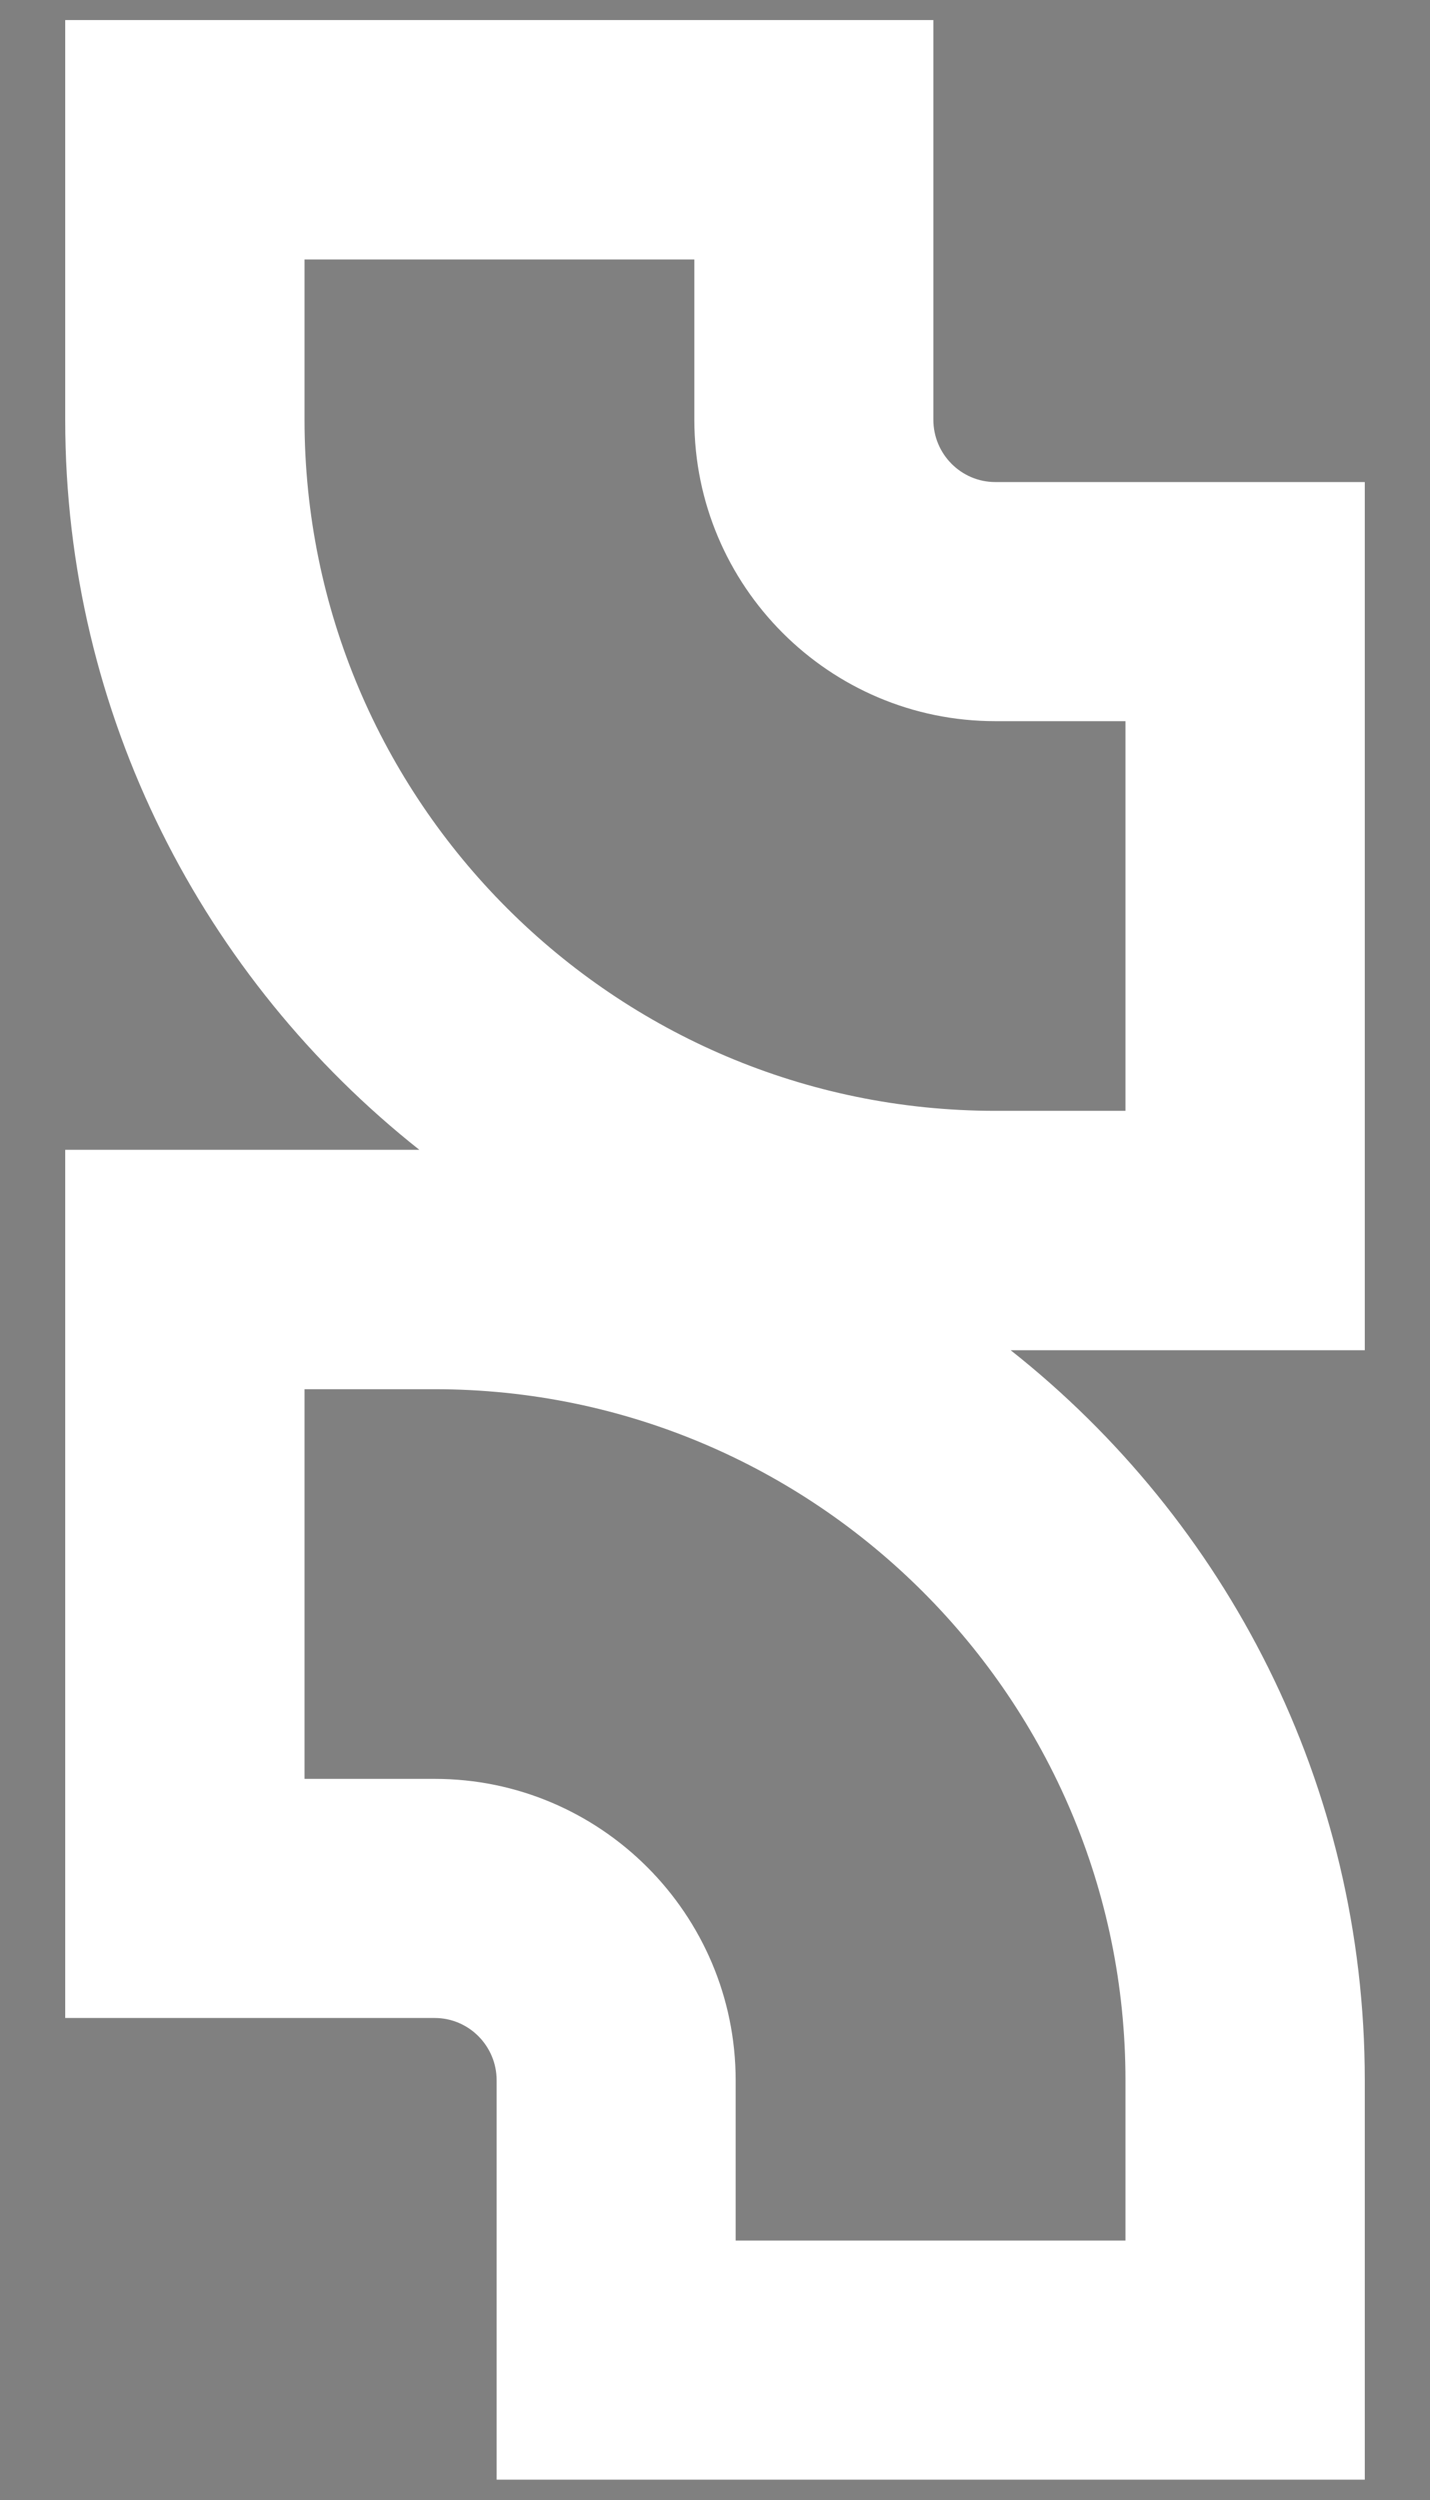 <?xml version="1.0" encoding="utf-8"?>
<!-- Generator: Adobe Illustrator 27.9.4, SVG Export Plug-In . SVG Version: 9.03 Build 54784)  -->
<svg version="1.1" id="Camada_1" xmlns="http://www.w3.org/2000/svg" xmlns:xlink="http://www.w3.org/1999/xlink" x="0px" y="0px"
	 viewBox="0 0 484.6 846.9" style="enable-background:new 0 0 484.6 846.9;" xml:space="preserve">
<rect x="0" y="0" width="484.6" height="846.9" fill="#808080" stroke="none"/>
<style type="text/css">
	.st0{fill:#0E60F1;}
	.st1{fill:#F0F0F0;}
	.st2{fill:#212121;}
	.st3{fill:#FFFFFF;}
</style>
<g>
	<g>
		<g>
			<g>
				<g>
					<path class="st0" d="M-1953.8-1926.8h-53c-4.9,0-8.9-4-8.9-8.9v-57.3h-124.5v57.3c0,42.4,19.9,80.2,50.8,104.7h-50.8v124.5h53
						c4.9,0,8.9,4,8.9,8.9v57.3h124.5v-57.3c0-42.4-19.9-80.2-50.8-104.7h50.8V-1926.8z M-1988.1-1674.6h-55.9v-23
						c0-23.8-19.4-43.2-43.2-43.2h-18.7v-55.9h18.7c54.6,0,99.1,44.5,99.1,99.1V-1674.6z M-1988.1-1836.6h-18.7
						c-54.6,0-99.1-44.5-99.1-99.1v-23h55.9v23c0,23.8,19.4,43.2,43.2,43.2h18.7V-1836.6z"/>
				</g>
			</g>
		</g>
		<g>
			<g>
				<path class="st1" d="M-1837.5-1847.9v31.8h-12.7c-22.6,0-41-18.4-41-41V-1993h31.8v38.6h20.9v31.8h-20.9v65.5
					c0,5.1,4.1,9.2,9.2,9.2H-1837.5z"/>
				<path class="st1" d="M-1797-1878.5c3.8,18.6,18.8,32.4,36.7,32.4c13.4,0,25.2-7.8,31.8-19.5h33.1c-8.9,29-34.6,50-64.9,50
					c-37.6,0-68.2-32.4-68.2-72.4c0-39.9,30.6-72.4,68.2-72.4c30.3,0,56,21,64.9,50.1c2.2,7,3.3,14.5,3.3,22.3
					c0,3.2-0.2,6.4-0.6,9.5H-1797z M-1728.6-1910.3c-6.6-11.7-18.4-19.5-31.8-19.5c-13.4,0-25.2,7.8-31.8,19.5H-1728.6z"/>
				<path class="st1" d="M-1541.3-1962.4v73.3c0,40.3-30.9,73.1-68.9,73.1c-38,0-68.9-32.8-68.9-73.1v-73h31.8v73
					c0,22.7,16.6,41.2,37,41.2c20.4,0,37-18.5,37-41.2v-73.3H-1541.3z"/>
				<path class="st1" d="M-1788.1-1697.4h33.1c-6.8,32.6-34.4,57.1-67.2,57.1c-38,0-68.9-32.7-68.9-73c0-40.3,30.9-73.1,68.9-73.1
					c32.9,0,60.4,24.5,67.2,57.2h-33.1c-5.6-14.9-18.8-25.3-34.2-25.3c-20.4,0-37,18.5-37,41.2c0,22.7,16.6,41.2,37,41.2
					C-1806.9-1672.1-1793.7-1682.6-1788.1-1697.4z"/>
				<path class="st1" d="M-1634.4-1747.7v102.8h-31.8v-6.1c-11.7,7.6-23.4,8.7-29.1,8.7c-28.2,0-51.2-22.9-51.2-51.2
					c0-28.2,22.9-51.2,51.2-51.1h29.1v-3.2c0-4.9-4-8.8-8.8-8.8h-20.3v-31.8h20.3C-1652.7-1788.4-1634.4-1770.1-1634.4-1747.7z
					 M-1666.9-1712.6h-28.5c-10.6,0-19.3,8.7-19.3,19.3c0,10.6,8.7,19.3,19.3,19.3C-1676.3-1674-1669.4-1696.2-1666.9-1712.6z"/>
				<path class="st1" d="M-1539.1-1788.4v32h-41.9v114.4h-31.6v-146.4H-1539.1z"/>
				<path class="st1" d="M-1401.2-1833.3v188.8h-31.5v-5.2c-10,6-21.6,9.4-33.9,9.4c-38,0-68.9-32.8-68.9-73.1
					c0-40.3,30.9-73,68.9-73c12.3,0,23.8,3.4,33.9,9.4v-56.3H-1401.2z M-1432.8-1713.6c0,0,0-0.1,0-0.2c0-1-0.1-2.1-0.2-3.3
					c0-0.6-0.1-1.1-0.2-1.7c0-0.4-0.1-0.7-0.1-1.1c-0.5-3.8-1.4-7.4-2.8-10.8c-3.6-9.5-10.5-18.9-22.5-22.6
					c-2.5-0.8-5.2-1.3-7.9-1.5c-0.1,0-0.1,0-0.2,0c-0.1,0-0.2,0-0.3,0c-0.4,0-0.9-0.1-1.3-0.1c-0.3,0-0.6,0-1,0.1
					c-0.9,0-1.7,0.1-2.6,0.1c-0.1,0-0.2,0-0.2,0c-4.7,0.5-9.1,2.2-13.1,4.7c-0.1,0-0.1,0.1-0.2,0.1c-0.9,0.6-1.7,1.1-2.5,1.8
					c-0.6,0.5-1.3,1-1.9,1.6c-0.2,0.2-0.4,0.4-0.6,0.6c-8.2,7.6-13.4,19.2-13.4,32.3c0,0,0,0,0,0c0,0,0,0,0,0c0,0,0,0.1,0,0.1
					c0.1,21.9,14.7,39.7,33.3,41c0,0,0,0,0,0c0.7,0.1,1.4,0.1,2.2,0.1c0.2,0,0.5,0,0.7,0c0.3,0,0.6,0,0.9,0c0.7,0,1.3-0.1,1.9-0.2
					c0.1,0,0.1,0,0.2,0c6.8-0.7,12.4-3.5,16.9-7.5c9-7.5,14.9-19.7,14.9-33.5C-1432.8-1713.4-1432.8-1713.5-1432.8-1713.6z"/>
			</g>
		</g>
	</g>
</g>
<g>
	<g>
		<g>
			<g>
				<g>
					<path class="st0" d="M1082-1924.3h-53c-4.9,0-8.9-4-8.9-8.9v-57.3H895.5v57.3c0,42.4,19.9,80.2,50.8,104.7h-50.8v124.5h53
						c4.9,0,8.9,4,8.9,8.9v57.3H1082v-57.3c0-42.4-19.9-80.2-50.8-104.7h50.8V-1924.3z M1047.6-1672.1h-55.9v-23
						c0-23.8-19.4-43.2-43.2-43.2h-18.7v-55.9h18.7c54.6,0,99.1,44.5,99.1,99.1V-1672.1z M1047.6-1834.1H1029
						c-54.6,0-99.1-44.5-99.1-99.1v-23h55.9v23c0,23.8,19.4,43.2,43.2,43.2h18.7V-1834.1z"/>
				</g>
			</g>
		</g>
		<g>
			<g>
				<path class="st0" d="M1198.3-1845.4v31.8h-12.7c-22.6,0-41-18.4-41-41v-135.9h31.8v38.6h20.9v31.8h-20.9v65.5
					c0,5.1,4.1,9.2,9.2,9.2H1198.3z"/>
				<path class="st0" d="M1238.7-1876c3.8,18.6,18.8,32.4,36.7,32.4c13.4,0,25.2-7.8,31.8-19.5h33.1c-8.9,29-34.6,50-64.9,50
					c-37.6,0-68.2-32.4-68.2-72.4c0-39.9,30.6-72.4,68.2-72.4c30.3,0,56,21,64.9,50.1c2.2,7,3.3,14.5,3.3,22.3
					c0,3.2-0.2,6.4-0.6,9.5H1238.7z M1307.1-1907.8c-6.6-11.7-18.4-19.5-31.8-19.5c-13.4,0-25.2,7.8-31.8,19.5H1307.1z"/>
				<path class="st0" d="M1494.5-1959.9v73.3c0,40.3-30.9,73.1-68.9,73.1c-38,0-68.9-32.8-68.9-73.1v-73h31.8v73
					c0,22.7,16.6,41.2,37,41.2c20.4,0,37-18.5,37-41.2v-73.3H1494.5z"/>
				<path class="st0" d="M1247.6-1694.9h33.1c-6.8,32.6-34.4,57.1-67.2,57.1c-38,0-68.9-32.7-68.9-73c0-40.3,30.9-73.1,68.9-73.1
					c32.9,0,60.4,24.5,67.2,57.2h-33.1c-5.6-14.9-18.8-25.3-34.2-25.3c-20.4,0-37,18.5-37,41.2s16.6,41.2,37,41.2
					C1228.8-1669.6,1242-1680.1,1247.6-1694.9z"/>
				<path class="st0" d="M1401.3-1745.2v102.8h-31.8v-6.1c-11.7,7.6-23.4,8.7-29.1,8.7c-28.2,0-51.2-22.9-51.2-51.2
					c0-28.2,22.9-51.2,51.2-51.1h29.1v-3.2c0-4.9-4-8.8-8.8-8.8h-20.3v-31.8h20.3C1383-1785.9,1401.3-1767.6,1401.3-1745.2z
					 M1368.8-1710.1h-28.5c-10.6,0-19.3,8.7-19.3,19.3c0,10.6,8.7,19.3,19.3,19.3C1359.4-1671.5,1366.4-1693.7,1368.8-1710.1z"/>
				<path class="st0" d="M1496.6-1785.9v32h-41.9v114.4h-31.6v-146.4H1496.6z"/>
				<path class="st0" d="M1634.5-1830.8v188.8H1603v-5.2c-10,6-21.6,9.4-33.9,9.4c-38,0-68.9-32.8-68.9-73.1c0-40.3,30.9-73,68.9-73
					c12.3,0,23.8,3.4,33.9,9.4v-56.3H1634.5z M1603-1711.1c0,0,0-0.1,0-0.2c0-1-0.1-2.1-0.2-3.3c0-0.6-0.1-1.1-0.2-1.7
					c0-0.4-0.1-0.7-0.1-1.1c-0.5-3.8-1.4-7.4-2.8-10.8c-3.6-9.5-10.5-18.9-22.5-22.6c-2.5-0.8-5.2-1.3-7.9-1.5c-0.1,0-0.1,0-0.2,0
					c-0.1,0-0.2,0-0.3,0c-0.4,0-0.9-0.1-1.3-0.1c-0.3,0-0.6,0-1,0.1c-0.9,0-1.7,0.1-2.6,0.1c-0.1,0-0.2,0-0.2,0
					c-4.7,0.5-9.2,2.2-13.1,4.7c-0.1,0-0.1,0.1-0.2,0.1c-0.9,0.6-1.7,1.1-2.5,1.8c-0.6,0.5-1.3,1-1.9,1.6c-0.2,0.2-0.4,0.4-0.6,0.6
					c-8.2,7.6-13.4,19.2-13.4,32.3c0,0,0,0,0,0c0,0,0,0,0,0c0,0,0,0.1,0,0.1c0.1,21.9,14.7,39.7,33.3,41c0,0,0,0,0,0
					c0.7,0.1,1.4,0.1,2.2,0.1c0.2,0,0.5,0,0.7,0c0.3,0,0.6,0,0.9,0c0.7,0,1.3-0.1,1.9-0.2c0.1,0,0.1,0,0.2,0
					c6.8-0.7,12.4-3.5,16.9-7.5c9-7.5,14.9-19.7,14.9-33.5C1603-1710.9,1602.9-1711,1603-1711.1z"/>
			</g>
		</g>
	</g>
</g>
<g>
	<g>
		<g>
			<g>
				<g>
					<path class="st0" d="M-1194.8-1926.8h-53c-4.9,0-8.9-4-8.9-8.9v-57.3h-124.5v57.3c0,42.4,19.9,80.2,50.8,104.7h-50.8v124.5h53
						c4.9,0,8.9,4,8.9,8.9v57.3h124.5v-57.3c0-42.4-19.9-80.2-50.8-104.7h50.8V-1926.8z M-1229.2-1674.6h-55.9v-23
						c0-23.8-19.4-43.2-43.2-43.2h-18.7v-55.9h18.7c54.6,0,99.1,44.5,99.1,99.1V-1674.6z M-1229.2-1836.6h-18.7
						c-54.6,0-99.1-44.5-99.1-99.1v-23h55.9v23c0,23.8,19.4,43.2,43.2,43.2h18.7V-1836.6z"/>
				</g>
			</g>
		</g>
		<g>
			<path class="st2" d="M-1078.5-1847.9v31.8h-12.7c-22.6,0-41-18.4-41-41V-1993h31.8v38.6h20.9v31.8h-20.9v65.5
				c0,5.1,4.1,9.2,9.2,9.2H-1078.5z"/>
			<path class="st2" d="M-1038.1-1878.5c3.8,18.6,18.8,32.4,36.7,32.4c13.4,0,25.2-7.8,31.8-19.5h33.1c-8.9,29-34.6,50-64.9,50
				c-37.6,0-68.2-32.4-68.2-72.4c0-39.9,30.6-72.4,68.2-72.4c30.3,0,56,21,64.9,50.1c2.2,7,3.3,14.5,3.3,22.3c0,3.2-0.2,6.4-0.6,9.5
				H-1038.1z M-969.6-1910.3c-6.6-11.7-18.4-19.5-31.8-19.5c-13.4,0-25.2,7.8-31.8,19.5H-969.6z"/>
			<path class="st2" d="M-782.3-1962.4v73.3c0,40.3-30.9,73.1-68.9,73.1c-38,0-68.9-32.8-68.9-73.1v-73h31.8v73
				c0,22.7,16.6,41.2,37,41.2c20.4,0,37-18.5,37-41.2v-73.3H-782.3z"/>
			<path class="st2" d="M-1029.2-1697.4h33.1c-6.8,32.6-34.4,57.1-67.2,57.1c-38,0-68.9-32.7-68.9-73c0-40.3,30.9-73.1,68.9-73.1
				c32.9,0,60.4,24.5,67.2,57.2h-33.1c-5.6-14.9-18.8-25.3-34.2-25.3c-20.4,0-37,18.5-37,41.2c0,22.7,16.6,41.2,37,41.2
				C-1048-1672.1-1034.8-1682.6-1029.2-1697.4z"/>
			<path class="st2" d="M-875.5-1747.7v102.8h-31.8v-6.1c-11.7,7.6-23.4,8.7-29.1,8.7c-28.2,0-51.2-22.9-51.2-51.2
				c0-28.2,22.9-51.2,51.2-51.1h29.1v-3.2c0-4.9-4-8.8-8.8-8.8h-20.3v-31.8h20.3C-893.7-1788.4-875.5-1770.1-875.5-1747.7z
				 M-907.9-1712.6h-28.5c-10.6,0-19.3,8.7-19.3,19.3c0,10.6,8.7,19.3,19.3,19.3C-917.3-1674-910.4-1696.2-907.9-1712.6z"/>
			<path class="st2" d="M-780.2-1788.4v32h-41.9v114.4h-31.6v-146.4H-780.2z"/>
			<path class="st2" d="M-642.3-1833.3v188.8h-31.5v-5.2c-10,6-21.6,9.4-33.9,9.4c-38,0-68.9-32.8-68.9-73.1c0-40.3,30.9-73,68.9-73
				c12.3,0,23.8,3.4,33.9,9.4v-56.3H-642.3z M-673.8-1713.6c0,0,0-0.1,0-0.2c0-1-0.1-2.1-0.2-3.3c0-0.6-0.1-1.1-0.2-1.7
				c0-0.4-0.1-0.7-0.1-1.1c-0.5-3.8-1.4-7.4-2.8-10.8c-3.6-9.5-10.5-18.9-22.5-22.6c-2.5-0.8-5.2-1.3-7.9-1.5c-0.1,0-0.1,0-0.2,0
				c-0.1,0-0.2,0-0.3,0c-0.4,0-0.9-0.1-1.3-0.1c-0.3,0-0.6,0-1,0.1c-0.9,0-1.7,0.1-2.6,0.1c-0.1,0-0.2,0-0.2,0
				c-4.7,0.5-9.1,2.2-13.1,4.7c-0.1,0-0.1,0.1-0.2,0.1c-0.9,0.6-1.7,1.1-2.5,1.8c-0.6,0.5-1.3,1-1.9,1.6c-0.2,0.2-0.4,0.4-0.6,0.6
				c-8.2,7.6-13.4,19.2-13.4,32.3c0,0,0,0,0,0c0,0,0,0,0,0c0,0,0,0.1,0,0.1c0.1,21.9,14.7,39.7,33.3,41c0,0,0,0,0,0
				c0.7,0.1,1.4,0.1,2.2,0.1c0.2,0,0.5,0,0.7,0c0.3,0,0.6,0,0.9,0c0.7,0,1.3-0.1,1.9-0.2c0.1,0,0.1,0,0.2,0
				c6.8-0.7,12.4-3.5,16.9-7.5c9-7.5,14.9-19.7,14.9-33.5C-673.8-1713.4-673.8-1713.5-673.8-1713.6z"/>
		</g>
	</g>
</g>
<g>
	<g>
		<g>
			<g>
				<g>
					<path class="st3" d="M323-1924.3h-53c-4.9,0-8.9-4-8.9-8.9v-57.3H136.6v57.3c0,42.4,19.9,80.2,50.8,104.7h-50.8v124.5h53
						c4.9,0,8.9,4,8.9,8.9v57.3H323v-57.3c0-42.4-19.9-80.2-50.8-104.7H323V-1924.3z M288.7-1672.1h-55.9v-23
						c0-23.8-19.4-43.2-43.2-43.2h-18.7v-55.9h18.7c54.6,0,99.1,44.5,99.1,99.1V-1672.1z M288.7-1834.1H270
						c-54.6,0-99.1-44.5-99.1-99.1v-23h55.9v23c0,23.8,19.4,43.2,43.2,43.2h18.7V-1834.1z"/>
				</g>
			</g>
		</g>
		<g>
			<path class="st3" d="M439.3-1845.4v31.8h-12.7c-22.6,0-41-18.4-41-41v-135.9h31.8v38.6h20.9v31.8h-20.9v65.5
				c0,5.1,4.1,9.2,9.2,9.2H439.3z"/>
			<path class="st3" d="M479.8-1876c3.8,18.6,18.8,32.4,36.7,32.4c13.4,0,25.2-7.8,31.8-19.5h33.1c-8.9,29-34.6,50-64.9,50
				c-37.6,0-68.2-32.4-68.2-72.4c0-39.9,30.6-72.4,68.2-72.4c30.3,0,56,21,64.9,50.1c2.2,7,3.3,14.5,3.3,22.3c0,3.2-0.2,6.4-0.6,9.5
				H479.8z M548.2-1907.8c-6.6-11.7-18.4-19.5-31.8-19.5c-13.4,0-25.2,7.8-31.8,19.5H548.2z"/>
			<path class="st3" d="M735.5-1959.9v73.3c0,40.3-30.9,73.1-68.9,73.1c-38,0-68.9-32.8-68.9-73.1v-73h31.8v73
				c0,22.7,16.6,41.2,37,41.2c20.4,0,37-18.5,37-41.2v-73.3H735.5z"/>
			<path class="st3" d="M488.7-1694.9h33.1c-6.8,32.6-34.4,57.1-67.2,57.1c-38,0-68.9-32.7-68.9-73c0-40.3,30.9-73.1,68.9-73.1
				c32.9,0,60.4,24.5,67.2,57.2h-33.1c-5.6-14.9-18.8-25.3-34.2-25.3c-20.4,0-37,18.5-37,41.2s16.6,41.2,37,41.2
				C469.9-1669.6,483.1-1680.1,488.7-1694.9z"/>
			<path class="st3" d="M642.4-1745.2v102.8h-31.8v-6.1c-11.7,7.6-23.4,8.7-29.1,8.7c-28.2,0-51.2-22.9-51.2-51.2
				c0-28.2,22.9-51.2,51.2-51.1h29.1v-3.2c0-4.9-4-8.8-8.8-8.8h-20.3v-31.8h20.3C624.1-1785.9,642.4-1767.6,642.4-1745.2z
				 M609.9-1710.1h-28.5c-10.6,0-19.3,8.7-19.3,19.3c0,10.6,8.7,19.3,19.3,19.3C600.5-1671.5,607.4-1693.7,609.9-1710.1z"/>
			<path class="st3" d="M737.7-1785.9v32h-41.9v114.4h-31.6v-146.4H737.7z"/>
			<path class="st3" d="M875.5-1830.8v188.8H844v-5.2c-10,6-21.6,9.4-33.9,9.4c-38,0-68.9-32.8-68.9-73.1c0-40.3,30.9-73,68.9-73
				c12.3,0,23.8,3.4,33.9,9.4v-56.3H875.5z M844-1711.1c0,0,0-0.1,0-0.2c0-1-0.1-2.1-0.2-3.3c0-0.6-0.1-1.1-0.2-1.7
				c0-0.4-0.1-0.7-0.1-1.1c-0.5-3.8-1.4-7.4-2.8-10.8c-3.6-9.5-10.5-18.9-22.5-22.6c-2.5-0.8-5.2-1.3-7.9-1.5c-0.1,0-0.1,0-0.2,0
				c-0.1,0-0.2,0-0.3,0c-0.4,0-0.9-0.1-1.3-0.1c-0.3,0-0.6,0-1,0.1c-0.9,0-1.7,0.1-2.6,0.1c-0.1,0-0.2,0-0.2,0
				c-4.7,0.5-9.1,2.2-13.1,4.7c-0.1,0-0.1,0.1-0.2,0.1c-0.9,0.6-1.7,1.1-2.5,1.8c-0.6,0.5-1.3,1-1.9,1.6c-0.2,0.2-0.4,0.4-0.6,0.6
				c-8.2,7.6-13.4,19.2-13.4,32.3c0,0,0,0,0,0c0,0,0,0,0,0c0,0,0,0.1,0,0.1c0.1,21.9,14.7,39.7,33.3,41c0,0,0,0,0,0
				c0.7,0.1,1.4,0.1,2.2,0.1c0.2,0,0.5,0,0.7,0c0.3,0,0.6,0,0.9,0c0.7,0,1.3-0.1,1.9-0.2c0.1,0,0.1,0,0.2,0
				c6.8-0.7,12.4-3.5,16.9-7.5c9-7.5,14.9-19.7,14.9-33.5C844-1710.9,844-1711,844-1711.1z"/>
		</g>
	</g>
</g>
<g>
	<g>
		<g>
			<g>
				<g>
					<path d="M-435.9-1924.3h-53c-4.9,0-8.9-4-8.9-8.9v-57.3h-124.5v57.3c0,42.4,19.9,80.2,50.8,104.7h-50.8v124.5h53
						c4.9,0,8.9,4,8.9,8.9v57.3h124.5v-57.3c0-42.4-19.9-80.2-50.8-104.7h50.8V-1924.3z M-470.2-1672.1h-55.9v-23
						c0-23.8-19.4-43.2-43.2-43.2H-588v-55.9h18.7c54.6,0,99.1,44.5,99.1,99.1V-1672.1z M-470.2-1834.1h-18.7
						c-54.6,0-99.1-44.5-99.1-99.1v-23h55.9v23c0,23.8,19.4,43.2,43.2,43.2h18.7V-1834.1z"/>
				</g>
			</g>
		</g>
		<g>
			<path d="M-319.6-1845.4v31.8h-12.7c-22.6,0-41-18.4-41-41v-135.9h31.8v38.6h20.9v31.8h-20.9v65.5c0,5.1,4.1,9.2,9.2,9.2H-319.6z"
				/>
			<path d="M-279.2-1876c3.8,18.6,18.8,32.4,36.7,32.4c13.4,0,25.2-7.8,31.8-19.5h33.1c-8.9,29-34.6,50-64.9,50
				c-37.6,0-68.2-32.4-68.2-72.4c0-39.9,30.6-72.4,68.2-72.4c30.3,0,56,21,64.9,50.1c2.2,7,3.3,14.5,3.3,22.3c0,3.2-0.2,6.4-0.6,9.5
				H-279.2z M-210.7-1907.8c-6.6-11.7-18.4-19.5-31.8-19.5c-13.4,0-25.2,7.8-31.8,19.5H-210.7z"/>
			<path d="M-23.4-1959.9v73.3c0,40.3-30.9,73.1-68.9,73.1c-38,0-68.9-32.8-68.9-73.1v-73h31.8v73c0,22.7,16.6,41.2,37,41.2
				c20.4,0,37-18.5,37-41.2v-73.3H-23.4z"/>
			<path d="M-270.2-1694.9h33.1c-6.8,32.6-34.4,57.1-67.2,57.1c-38,0-68.9-32.7-68.9-73c0-40.3,30.9-73.1,68.9-73.1
				c32.9,0,60.4,24.5,67.2,57.2h-33.1c-5.6-14.9-18.8-25.3-34.2-25.3c-20.4,0-37,18.5-37,41.2s16.6,41.2,37,41.2
				C-289.1-1669.6-275.9-1680.1-270.2-1694.9z"/>
			<path d="M-116.6-1745.2v102.8h-31.8v-6.1c-11.7,7.6-23.4,8.7-29.1,8.7c-28.2,0-51.2-22.9-51.2-51.2c0-28.2,22.9-51.2,51.2-51.1
				h29.1v-3.2c0-4.9-4-8.8-8.8-8.8h-20.3v-31.8h20.3C-134.8-1785.9-116.6-1767.6-116.6-1745.2z M-149-1710.1h-28.5
				c-10.6,0-19.3,8.7-19.3,19.3c0,10.6,8.7,19.3,19.3,19.3C-158.4-1671.5-151.5-1693.7-149-1710.1z"/>
			<path d="M-21.3-1785.9v32h-41.9v114.4h-31.6v-146.4H-21.3z"/>
			<path d="M116.6-1830.8v188.8H85.1v-5.2c-10,6-21.6,9.4-33.9,9.4c-38,0-68.9-32.8-68.9-73.1c0-40.3,30.9-73,68.9-73
				c12.3,0,23.8,3.4,33.9,9.4v-56.3H116.6z M85.1-1711.1c0,0,0-0.1,0-0.2c0-1-0.1-2.1-0.2-3.3c0-0.6-0.1-1.1-0.2-1.7
				c0-0.4-0.1-0.7-0.1-1.1c-0.5-3.8-1.4-7.4-2.8-10.8c-3.6-9.5-10.5-18.9-22.5-22.6c-2.5-0.8-5.2-1.3-7.9-1.5c-0.1,0-0.1,0-0.2,0
				c-0.1,0-0.2,0-0.3,0c-0.4,0-0.9-0.1-1.3-0.1c-0.3,0-0.6,0-1,0.1c-0.9,0-1.7,0.1-2.6,0.1c-0.1,0-0.2,0-0.2,0
				c-4.7,0.5-9.1,2.2-13.1,4.7c-0.1,0-0.1,0.1-0.2,0.1c-0.9,0.6-1.7,1.1-2.5,1.8c-0.6,0.5-1.3,1-1.9,1.6c-0.2,0.2-0.4,0.4-0.6,0.6
				c-8.2,7.6-13.4,19.2-13.4,32.3c0,0,0,0,0,0c0,0,0,0,0,0c0,0,0,0.1,0,0.1c0.1,21.9,14.7,39.7,33.3,41c0,0,0,0,0,0
				c0.7,0.1,1.4,0.1,2.2,0.1c0.2,0,0.5,0,0.7,0c0.3,0,0.6,0,0.9,0c0.7,0,1.3-0.1,1.9-0.2c0.1,0,0.1,0,0.2,0
				c6.8-0.7,12.4-3.5,16.9-7.5c9-7.5,14.9-19.7,14.9-33.5C85.1-1710.9,85.1-1711,85.1-1711.1z"/>
		</g>
	</g>
</g>
<g>
	<g>
		<g>
			<g>
				<path class="st0" d="M-1996.3-642.9v26.2h-10.4c-18.7,0-33.8-15.2-33.8-33.8v-112h26.2v31.8h17.2v26.2h-17.2v54
					c0,4.2,3.4,7.6,7.6,7.6H-1996.3z"/>
				<path class="st0" d="M-1962.9-668.1c3.1,15.3,15.5,26.7,30.2,26.7c11,0,20.7-6.4,26.2-16.1h27.3c-7.3,23.9-28.5,41.2-53.5,41.2
					c-31,0-56.2-26.7-56.2-59.7c0-32.9,25.2-59.7,56.2-59.7c24.9,0,46.1,17.3,53.5,41.2c1.8,5.8,2.8,12,2.8,18.4
					c0,2.7-0.2,5.2-0.5,7.8H-1962.9z M-1906.5-694.4c-5.4-9.7-15.1-16.1-26.2-16.1c-11.1,0-20.8,6.4-26.2,16.1H-1906.5z"/>
				<path class="st0" d="M-1752.1-737.3v60.4c0,33.2-25.5,60.2-56.8,60.2c-31.3,0-56.8-27-56.8-60.2v-60.2h26.2v60.2
					c0,18.7,13.7,34,30.5,34c16.8,0,30.5-15.2,30.5-34v-60.4H-1752.1z"/>
				<path class="st0" d="M-1656.2-662.5h27.3c-5.6,26.9-28.3,47.1-55.4,47.1c-31.3,0-56.8-27-56.8-60.2c0-33.2,25.5-60.2,56.8-60.2
					c27.1,0,49.8,20.2,55.4,47.1h-27.3c-4.6-12.2-15.5-20.9-28.2-20.9c-16.8,0-30.5,15.3-30.5,34s13.7,33.9,30.5,33.9
					C-1671.7-641.7-1660.8-650.3-1656.2-662.5z"/>
				<path class="st0" d="M-1529.5-703.9v84.8h-26.2v-5c-9.7,6.3-19.3,7.2-24,7.2c-23.2,0-42.2-18.9-42.2-42.2
					c0-23.2,18.9-42.2,42.2-42.2h24v-2.6c0-4-3.3-7.3-7.3-7.3h-16.7v-26.2h16.7C-1544.5-737.5-1529.5-722.4-1529.5-703.9z
					 M-1556.3-675.1h-23.5c-8.8,0-15.9,7.1-15.9,15.9c0,8.8,7.1,15.9,15.9,15.9C-1564-643.2-1558.3-661.5-1556.3-675.1z"/>
				<path class="st0" d="M-1451-737.5v26.4h-34.6v94.3h-26v-120.7H-1451z"/>
				<path class="st0" d="M-1337.3-774.5v155.6h-26v-4.3c-8.3,4.9-17.8,7.8-27.9,7.8c-31.3,0-56.8-27-56.8-60.2
					c0-33.2,25.5-60.2,56.8-60.2c10.1,0,19.6,2.8,27.9,7.7v-46.4H-1337.3z M-1363.3-675.8c0,0,0-0.1,0-0.1c0-0.8,0-1.8-0.1-2.7
					c0-0.5-0.1-0.9-0.1-1.4c0-0.3-0.1-0.6-0.1-0.9c-0.4-3.1-1.2-6.1-2.3-8.9c-2.9-7.8-8.6-15.6-18.6-18.6c-2.1-0.7-4.3-1.1-6.5-1.2
					c-0.1,0-0.1,0-0.2,0c-0.1,0-0.2,0-0.2,0c-0.4,0-0.7-0.1-1.1-0.1c-0.3,0-0.5,0-0.8,0c-0.7,0-1.4,0.1-2.1,0.1c-0.1,0-0.1,0-0.2,0
					c-3.9,0.4-7.5,1.8-10.8,3.9c0,0-0.1,0.1-0.1,0.1c-0.7,0.5-1.4,0.9-2.1,1.4c-0.5,0.4-1,0.9-1.5,1.3c-0.2,0.2-0.4,0.3-0.5,0.5
					c-6.7,6.2-11.1,15.8-11.1,26.6c0,0,0,0,0,0c0,0,0,0,0,0c0,0,0,0.1,0,0.1c0,18,12.1,32.7,27.4,33.8c0,0,0,0,0,0
					c0.6,0,1.2,0.1,1.8,0.1c0.2,0,0.4,0,0.6,0c0.2,0,0.5,0,0.7,0c0.5,0,1.1-0.1,1.6-0.2c0,0,0.1,0,0.1,0c5.6-0.5,10.2-2.9,13.9-6.2
					c7.4-6.2,12.2-16.2,12.2-27.6C-1363.3-675.7-1363.3-675.8-1363.3-675.8z"/>
			</g>
		</g>
		<g>
			<g>
				<g>
					<path class="st0" d="M-2089.4-770.4h-36.3c-3.4,0-6.1-2.7-6.1-6.1v-39.3h-85.3v39.3c0,29,13.6,55,34.8,71.7h-34.8v85.3h36.3
						c3.4,0,6.1,2.7,6.1,6.1v39.3h85.3v-39.3c0-29.1-13.6-55-34.8-71.7h34.8V-770.4z M-2112.9-597.6h-38.3v-15.8
						c0-16.3-13.3-29.6-29.6-29.6h-12.8v-38.3h12.8c37.4,0,67.9,30.5,67.9,67.9V-597.6z M-2112.9-708.6h-12.8
						c-37.4,0-67.9-30.5-67.9-67.9v-15.8h38.3v15.8c0,16.3,13.3,29.6,29.6,29.6h12.8V-708.6z"/>
				</g>
			</g>
		</g>
	</g>
</g>
<g>
	<g>
		<g>
			<g>
				<path class="st1" d="M-1083.5-642.6v26.2h-10.4c-18.7,0-33.8-15.2-33.8-33.8v-112h26.2v31.8h17.2v26.2h-17.2v54
					c0,4.2,3.4,7.6,7.6,7.6H-1083.5z"/>
				<path class="st1" d="M-1050.1-667.8c3.1,15.3,15.5,26.7,30.2,26.7c11,0,20.7-6.4,26.2-16.1h27.3c-7.3,23.9-28.5,41.2-53.5,41.2
					c-31,0-56.2-26.7-56.2-59.7c0-32.9,25.2-59.7,56.2-59.7c24.9,0,46.1,17.3,53.5,41.2c1.8,5.8,2.8,12,2.8,18.4
					c0,2.7-0.2,5.2-0.5,7.8H-1050.1z M-993.7-694c-5.4-9.7-15.1-16.1-26.2-16.1c-11.1,0-20.8,6.4-26.2,16.1H-993.7z"/>
				<path class="st1" d="M-839.3-736.9v60.4c0,33.2-25.5,60.2-56.8,60.2c-31.3,0-56.8-27-56.8-60.2v-60.2h26.2v60.2
					c0,18.7,13.7,34,30.5,34c16.8,0,30.5-15.2,30.5-34v-60.4H-839.3z"/>
				<path class="st1" d="M-743.3-662.1h27.3c-5.6,26.9-28.3,47.1-55.4,47.1c-31.3,0-56.8-27-56.8-60.2c0-33.2,25.5-60.2,56.8-60.2
					c27.1,0,49.8,20.2,55.4,47.1h-27.3c-4.6-12.2-15.5-20.9-28.2-20.9c-16.8,0-30.5,15.3-30.5,34c0,18.7,13.7,33.9,30.5,33.9
					C-758.9-641.3-748-649.9-743.3-662.1z"/>
				<path class="st1" d="M-616.7-703.6v84.8h-26.2v-5c-9.7,6.3-19.3,7.2-24,7.2c-23.2,0-42.2-18.9-42.2-42.2
					c0-23.2,18.9-42.2,42.2-42.2h24v-2.6c0-4-3.3-7.3-7.3-7.3H-667v-26.2h16.7C-631.7-737.1-616.7-722.1-616.7-703.6z M-643.5-674.7
					H-667c-8.8,0-15.9,7.1-15.9,15.9c0,8.8,7.1,15.9,15.9,15.9C-651.2-642.9-645.5-661.1-643.5-674.7z"/>
				<path class="st1" d="M-538.2-737.1v26.4h-34.6v94.3h-26v-120.7H-538.2z"/>
				<path class="st1" d="M-424.5-774.2v155.6h-26v-4.3c-8.3,4.9-17.8,7.8-27.9,7.8c-31.3,0-56.8-27-56.8-60.2
					c0-33.2,25.5-60.2,56.8-60.2c10.1,0,19.6,2.8,27.9,7.7v-46.4H-424.5z M-450.5-675.5c0,0,0-0.1,0-0.1c0-0.8,0-1.8-0.1-2.7
					c0-0.5-0.1-0.9-0.1-1.4c0-0.3-0.1-0.6-0.1-0.9c-0.4-3.1-1.2-6.1-2.3-8.9c-2.9-7.8-8.6-15.6-18.6-18.6c-2.1-0.7-4.3-1.1-6.5-1.2
					c-0.1,0-0.1,0-0.2,0c-0.1,0-0.2,0-0.2,0c-0.4,0-0.7-0.1-1.1-0.1c-0.3,0-0.5,0-0.8,0c-0.7,0-1.4,0.1-2.1,0.1c-0.1,0-0.1,0-0.2,0
					c-3.9,0.4-7.5,1.8-10.8,3.9c0,0-0.1,0.1-0.1,0.1c-0.7,0.5-1.4,0.9-2.1,1.4c-0.5,0.4-1,0.9-1.5,1.3c-0.2,0.2-0.4,0.3-0.5,0.5
					c-6.7,6.2-11.1,15.8-11.1,26.6c0,0,0,0,0,0c0,0,0,0,0,0c0,0,0,0.1,0,0.1c0,18,12.1,32.7,27.4,33.8c0,0,0,0,0,0
					c0.6,0,1.2,0.1,1.8,0.1c0.2,0,0.4,0,0.6,0c0.2,0,0.5,0,0.7,0c0.5,0,1.1-0.1,1.6-0.2c0,0,0.1,0,0.1,0c5.6-0.5,10.2-2.9,13.9-6.2
					c7.4-6.2,12.2-16.2,12.2-27.6C-450.5-675.4-450.5-675.4-450.5-675.5z"/>
			</g>
		</g>
		<g>
			<g>
				<g>
					<path class="st0" d="M-1176.6-770.1h-36.3c-3.4,0-6.1-2.7-6.1-6.1v-39.3h-85.3v39.3c0,29,13.6,55,34.8,71.7h-34.8v85.3h36.3
						c3.4,0,6.1,2.7,6.1,6.1v39.3h85.3V-613c0-29.1-13.6-55-34.8-71.7h34.8V-770.1z M-1200.1-597.3h-38.3V-613
						c0-16.3-13.3-29.6-29.6-29.6h-12.8V-681h12.8c37.4,0,67.9,30.5,67.9,67.9V-597.3z M-1200.1-708.3h-12.8
						c-37.4,0-67.9-30.5-67.9-67.9V-792h38.3v15.8c0,16.3,13.3,29.6,29.6,29.6h12.8V-708.3z"/>
				</g>
			</g>
		</g>
	</g>
</g>
<g>
	<g>
		<g>
			<path class="st2" d="M-170.7-642.6v26.2h-10.4c-18.7,0-33.8-15.2-33.8-33.8v-112h26.2v31.8h17.2v26.2h-17.2v54
				c0,4.2,3.4,7.6,7.6,7.6H-170.7z"/>
			<path class="st2" d="M-137.3-667.8c3.1,15.3,15.5,26.7,30.2,26.7c11,0,20.7-6.4,26.2-16.1h27.3c-7.3,23.9-28.5,41.2-53.5,41.2
				c-31,0-56.2-26.7-56.2-59.7c0-32.9,25.2-59.7,56.2-59.7c24.9,0,46.1,17.3,53.5,41.2c1.8,5.8,2.8,12,2.8,18.4
				c0,2.7-0.2,5.2-0.5,7.8H-137.3z M-80.9-694c-5.4-9.7-15.1-16.1-26.2-16.1c-11.1,0-20.8,6.4-26.2,16.1H-80.9z"/>
			<path class="st2" d="M73.5-736.9v60.4c0,33.2-25.5,60.2-56.8,60.2c-31.3,0-56.8-27-56.8-60.2v-60.2h26.2v60.2
				c0,18.7,13.7,34,30.5,34c16.8,0,30.5-15.2,30.5-34v-60.4H73.5z"/>
			<path class="st2" d="M169.5-662.1h27.3c-5.6,26.9-28.3,47.1-55.4,47.1c-31.3,0-56.8-27-56.8-60.2c0-33.2,25.5-60.2,56.8-60.2
				c27.1,0,49.8,20.2,55.4,47.1h-27.3c-4.6-12.2-15.5-20.9-28.2-20.9c-16.8,0-30.5,15.3-30.5,34c0,18.7,13.7,33.9,30.5,33.9
				C153.9-641.3,164.8-649.9,169.5-662.1z"/>
			<path class="st2" d="M296.1-703.6v84.8h-26.2v-5c-9.7,6.3-19.3,7.2-24,7.2c-23.2,0-42.2-18.9-42.2-42.2
				c0-23.2,18.9-42.2,42.2-42.2h24v-2.6c0-4-3.3-7.3-7.3-7.3h-16.7v-26.2h16.7C281.1-737.1,296.1-722.1,296.1-703.6z M269.3-674.7
				h-23.5c-8.8,0-15.9,7.1-15.9,15.9c0,8.8,7.1,15.9,15.9,15.9C261.6-642.9,267.3-661.1,269.3-674.7z"/>
			<path class="st2" d="M374.6-737.1v26.4h-34.6v94.3h-26v-120.7H374.6z"/>
			<path class="st2" d="M488.3-774.2v155.6h-26v-4.3c-8.3,4.9-17.8,7.8-27.9,7.8c-31.3,0-56.8-27-56.8-60.2
				c0-33.2,25.5-60.2,56.8-60.2c10.1,0,19.6,2.8,27.9,7.7v-46.4H488.3z M462.3-675.5c0,0,0-0.1,0-0.1c0-0.8,0-1.8-0.1-2.7
				c0-0.5-0.1-0.9-0.1-1.4c0-0.3-0.1-0.6-0.1-0.9c-0.4-3.1-1.2-6.1-2.3-8.9c-2.9-7.8-8.6-15.6-18.6-18.6c-2.1-0.7-4.3-1.1-6.5-1.2
				c-0.1,0-0.1,0-0.2,0c-0.1,0-0.2,0-0.2,0c-0.4,0-0.7-0.1-1.1-0.1c-0.3,0-0.5,0-0.8,0c-0.7,0-1.4,0.1-2.1,0.1c-0.1,0-0.1,0-0.2,0
				c-3.9,0.4-7.5,1.8-10.8,3.9c0,0-0.1,0.1-0.1,0.1c-0.7,0.5-1.4,0.9-2.1,1.4c-0.5,0.4-1,0.9-1.5,1.3c-0.2,0.2-0.4,0.3-0.5,0.5
				c-6.7,6.2-11.1,15.8-11.1,26.6c0,0,0,0,0,0c0,0,0,0,0,0c0,0,0,0.1,0,0.1c0,18,12.1,32.7,27.4,33.8c0,0,0,0,0,0
				c0.6,0,1.2,0.1,1.8,0.1c0.2,0,0.4,0,0.6,0c0.2,0,0.5,0,0.7,0c0.5,0,1.1-0.1,1.6-0.2c0,0,0.1,0,0.1,0c5.6-0.5,10.2-2.9,13.9-6.2
				c7.4-6.2,12.2-16.2,12.2-27.6C462.3-675.4,462.3-675.4,462.3-675.5z"/>
		</g>
		<g>
			<g>
				<g>
					<path class="st0" d="M-263.8-770.1h-36.3c-3.4,0-6.1-2.7-6.1-6.1v-39.3h-85.3v39.3c0,29,13.6,55,34.8,71.7h-34.8v85.3h36.3
						c3.4,0,6.1,2.7,6.1,6.1v39.3h85.3V-613c0-29.1-13.6-55-34.8-71.7h34.8V-770.1z M-287.3-597.3h-38.3V-613
						c0-16.3-13.3-29.6-29.6-29.6H-368V-681h12.8c37.4,0,67.9,30.5,67.9,67.9V-597.3z M-287.3-708.3h-12.8
						c-37.4,0-67.9-30.5-67.9-67.9V-792h38.3v15.8c0,16.3,13.3,29.6,29.6,29.6h12.8V-708.3z"/>
				</g>
			</g>
		</g>
	</g>
</g>
<g>
	<g>
		<path d="M742.1-642.6v26.2h-10.4c-18.7,0-33.8-15.2-33.8-33.8v-112h26.2v31.8h17.2v26.2h-17.2v54c0,4.2,3.4,7.6,7.6,7.6H742.1z"/>
		<path d="M775.5-667.8c3.1,15.3,15.5,26.7,30.2,26.7c11,0,20.7-6.4,26.2-16.1h27.3c-7.3,23.9-28.5,41.2-53.5,41.2
			c-31,0-56.2-26.7-56.2-59.7c0-32.9,25.2-59.7,56.2-59.7c24.9,0,46.1,17.3,53.5,41.2c1.8,5.8,2.8,12,2.8,18.4
			c0,2.7-0.2,5.2-0.5,7.8H775.5z M831.9-694c-5.4-9.7-15.1-16.1-26.2-16.1c-11.1,0-20.8,6.4-26.2,16.1H831.9z"/>
		<path d="M986.3-736.9v60.4c0,33.2-25.5,60.2-56.8,60.2c-31.3,0-56.8-27-56.8-60.2v-60.2H899v60.2c0,18.7,13.7,34,30.5,34
			c16.8,0,30.5-15.2,30.5-34v-60.4H986.3z"/>
		<path d="M1082.3-662.1h27.3c-5.6,26.9-28.3,47.1-55.4,47.1c-31.3,0-56.8-27-56.8-60.2c0-33.2,25.5-60.2,56.8-60.2
			c27.1,0,49.8,20.2,55.4,47.1h-27.3c-4.6-12.2-15.5-20.9-28.2-20.9c-16.8,0-30.5,15.3-30.5,34c0,18.7,13.7,33.9,30.5,33.9
			C1066.7-641.3,1077.6-649.9,1082.3-662.1z"/>
		<path d="M1208.9-703.6v84.8h-26.2v-5c-9.7,6.3-19.3,7.2-24,7.2c-23.2,0-42.2-18.9-42.2-42.2c0-23.2,18.9-42.2,42.2-42.2h24v-2.6
			c0-4-3.3-7.3-7.3-7.3h-16.7v-26.2h16.7C1193.9-737.1,1208.9-722.1,1208.9-703.6z M1182.1-674.7h-23.5c-8.8,0-15.9,7.1-15.9,15.9
			c0,8.8,7.1,15.9,15.9,15.9C1174.4-642.9,1180.1-661.1,1182.1-674.7z"/>
		<path d="M1287.4-737.1v26.4h-34.6v94.3h-26v-120.7H1287.4z"/>
		<path d="M1401.1-774.2v155.6h-26v-4.3c-8.3,4.9-17.8,7.8-27.9,7.8c-31.3,0-56.8-27-56.8-60.2c0-33.2,25.5-60.2,56.8-60.2
			c10.1,0,19.6,2.8,27.9,7.7v-46.4H1401.1z M1375.1-675.5c0,0,0-0.1,0-0.1c0-0.8,0-1.8-0.1-2.7c0-0.5-0.1-0.9-0.1-1.4
			c0-0.3-0.1-0.6-0.1-0.9c-0.4-3.1-1.2-6.1-2.3-8.9c-2.9-7.8-8.6-15.6-18.6-18.6c-2.1-0.7-4.3-1.1-6.5-1.2c-0.1,0-0.1,0-0.2,0
			c-0.1,0-0.2,0-0.2,0c-0.4,0-0.7-0.1-1.1-0.1c-0.3,0-0.5,0-0.8,0c-0.7,0-1.4,0.1-2.1,0.1c-0.1,0-0.1,0-0.2,0
			c-3.9,0.4-7.5,1.8-10.8,3.9c0,0-0.1,0.1-0.1,0.1c-0.7,0.5-1.4,0.9-2.1,1.4c-0.5,0.4-1,0.9-1.5,1.3c-0.2,0.2-0.4,0.3-0.5,0.5
			c-6.7,6.2-11.1,15.8-11.1,26.6c0,0,0,0,0,0c0,0,0,0,0,0c0,0,0,0.1,0,0.1c0,18,12.1,32.7,27.4,33.8c0,0,0,0,0,0
			c0.6,0,1.2,0.1,1.8,0.1c0.2,0,0.4,0,0.6,0c0.2,0,0.5,0,0.7,0c0.5,0,1.1-0.1,1.6-0.2c0,0,0.1,0,0.1,0c5.6-0.5,10.2-2.9,13.9-6.2
			c7.4-6.2,12.2-16.2,12.2-27.6C1375.1-675.4,1375.1-675.4,1375.1-675.5z"/>
	</g>
	<g>
		<g>
			<g>
				<path d="M649-770.1h-36.3c-3.4,0-6.1-2.7-6.1-6.1v-39.3h-85.3v39.3c0,29,13.6,55,34.8,71.7h-34.8v85.3h36.3
					c3.4,0,6.1,2.7,6.1,6.1v39.3H649V-613c0-29.1-13.6-55-34.8-71.7H649V-770.1z M625.5-597.3h-38.3V-613
					c0-16.3-13.3-29.6-29.6-29.6h-12.8V-681h12.8c37.4,0,67.9,30.5,67.9,67.9V-597.3z M625.5-708.3h-12.8
					c-37.4,0-67.9-30.5-67.9-67.9V-792h38.3v15.8c0,16.3,13.3,29.6,29.6,29.6h12.8V-708.3z"/>
			</g>
		</g>
	</g>
</g>
<g>
	<g>
		<path class="st3" d="M1654.9-642.6v26.2h-10.4c-18.7,0-33.8-15.2-33.8-33.8v-112h26.2v31.8h17.2v26.2h-17.2v54
			c0,4.2,3.4,7.6,7.6,7.6H1654.9z"/>
		<path class="st3" d="M1688.3-667.8c3.1,15.3,15.5,26.7,30.2,26.7c11,0,20.7-6.4,26.2-16.1h27.3c-7.3,23.9-28.5,41.2-53.5,41.2
			c-31,0-56.2-26.7-56.2-59.7c0-32.9,25.2-59.7,56.2-59.7c24.9,0,46.1,17.3,53.5,41.2c1.8,5.8,2.8,12,2.8,18.4
			c0,2.7-0.2,5.2-0.5,7.8H1688.3z M1744.7-694c-5.4-9.7-15.1-16.1-26.2-16.1c-11.1,0-20.8,6.4-26.2,16.1H1744.7z"/>
		<path class="st3" d="M1899.1-736.9v60.4c0,33.2-25.5,60.2-56.8,60.2c-31.3,0-56.8-27-56.8-60.2v-60.2h26.2v60.2
			c0,18.7,13.7,34,30.5,34c16.8,0,30.5-15.2,30.5-34v-60.4H1899.1z"/>
		<path class="st3" d="M1995.1-662.1h27.3c-5.6,26.9-28.3,47.1-55.4,47.1c-31.3,0-56.8-27-56.8-60.2c0-33.2,25.5-60.2,56.8-60.2
			c27.1,0,49.8,20.2,55.4,47.1h-27.3c-4.6-12.2-15.5-20.9-28.2-20.9c-16.8,0-30.5,15.3-30.5,34c0,18.7,13.7,33.9,30.5,33.9
			C1979.5-641.3,1990.4-649.9,1995.1-662.1z"/>
		<path class="st3" d="M2121.7-703.6v84.8h-26.2v-5c-9.7,6.3-19.3,7.2-24,7.2c-23.2,0-42.2-18.9-42.2-42.2
			c0-23.2,18.9-42.2,42.2-42.2h24v-2.6c0-4-3.3-7.3-7.3-7.3h-16.7v-26.2h16.7C2106.7-737.1,2121.7-722.1,2121.7-703.6z
			 M2094.9-674.7h-23.5c-8.8,0-15.9,7.1-15.9,15.9c0,8.8,7.1,15.9,15.9,15.9C2087.2-642.9,2092.9-661.1,2094.9-674.7z"/>
		<path class="st3" d="M2200.2-737.1v26.4h-34.6v94.3h-26v-120.7H2200.2z"/>
		<path class="st3" d="M2313.9-774.2v155.6h-26v-4.3c-8.3,4.9-17.8,7.8-27.9,7.8c-31.3,0-56.8-27-56.8-60.2
			c0-33.2,25.5-60.2,56.8-60.2c10.1,0,19.6,2.8,27.9,7.7v-46.4H2313.9z M2287.9-675.5c0,0,0-0.1,0-0.1c0-0.8,0-1.8-0.1-2.7
			c0-0.5-0.1-0.9-0.1-1.4c0-0.3-0.1-0.6-0.1-0.9c-0.4-3.1-1.2-6.1-2.3-8.9c-2.9-7.8-8.6-15.6-18.6-18.6c-2.1-0.7-4.3-1.1-6.5-1.2
			c-0.1,0-0.1,0-0.2,0c-0.1,0-0.2,0-0.2,0c-0.4,0-0.7-0.1-1.1-0.1c-0.3,0-0.5,0-0.8,0c-0.7,0-1.4,0.1-2.1,0.1c-0.1,0-0.1,0-0.2,0
			c-3.9,0.4-7.5,1.8-10.8,3.9c0,0-0.1,0.1-0.1,0.1c-0.7,0.5-1.4,0.9-2.1,1.4c-0.5,0.4-1,0.9-1.5,1.3c-0.2,0.2-0.4,0.3-0.5,0.5
			c-6.7,6.2-11.1,15.8-11.1,26.6c0,0,0,0,0,0c0,0,0,0,0,0c0,0,0,0.1,0,0.1c0,18,12.1,32.7,27.4,33.8c0,0,0,0,0,0
			c0.6,0,1.2,0.1,1.8,0.1c0.2,0,0.4,0,0.6,0c0.2,0,0.5,0,0.7,0c0.5,0,1.1-0.1,1.6-0.2c0,0,0.1,0,0.1,0c5.6-0.5,10.2-2.9,13.9-6.2
			c7.4-6.2,12.2-16.2,12.2-27.6C2287.9-675.4,2287.9-675.4,2287.9-675.5z"/>
	</g>
	<g>
		<g>
			<g>
				<path class="st3" d="M1561.8-770.1h-36.3c-3.4,0-6.1-2.7-6.1-6.1v-39.3h-85.3v39.3c0,29,13.6,55,34.8,71.7h-34.8v85.3h36.3
					c3.4,0,6.1,2.7,6.1,6.1v39.3h85.3V-613c0-29.1-13.6-55-34.8-71.7h34.8V-770.1z M1538.3-597.3H1500V-613
					c0-16.3-13.3-29.6-29.6-29.6h-12.8V-681h12.8c37.4,0,67.9,30.5,67.9,67.9V-597.3z M1538.3-708.3h-12.8
					c-37.4,0-67.9-30.5-67.9-67.9V-792h38.3v15.8c0,16.3,13.3,29.6,29.6,29.6h12.8V-708.3z"/>
			</g>
		</g>
	</g>
</g>
<g>
	<g>
		<g>
			<path class="st0" d="M-1555.9,163.3h-125.2c-11.6,0-21-9.5-21-21.1V6.8h-294.2v135.4c0,100.1,47,189.5,120,247.3h-120v294.1
				h125.2c11.6,0,21,9.5,21,21.1V840h294.2V704.7c0-100.2-47-189.6-120-247.3h120V163.3z M-1637,759H-1769v-54.3
				c0-56.3-45.8-102.1-102-102.1h-44.1v-132h44.1c129.1,0,234.1,105,234.1,234.1V759z M-1637,376.3h-44.1
				c-129.1,0-234.1-105-234.1-234.1V87.9h132.1v54.3c0,56.3,45.7,102.1,102,102.1h44.1V376.3z"/>
		</g>
	</g>
</g>
<g>
	<g>
		<path class="st2" d="M-1051.3,163.3h-125.2c-11.6,0-21-9.5-21-21.1V6.8h-294.2v135.4c0,100.1,47,189.5,120,247.3h-120v294.1h125.2
			c11.6,0,21,9.5,21,21.1V840h294.2V704.7c0-100.2-47-189.6-120-247.3h120V163.3z M-1132.4,759h-132.1v-54.3
			c0-56.3-45.8-102.1-102-102.1h-44.1v-132h44.1c129.1,0,234.1,105,234.1,234.1V759z M-1132.4,376.3h-44.1
			c-129.1,0-234.1-105-234.1-234.1V87.9h132.1v54.3c0,56.3,45.7,102.1,102,102.1h44.1V376.3z"/>
	</g>
</g>
<g>
	<g>
		<g>
			<path class="st1" d="M-546.7,163.3h-125.2c-11.6,0-21-9.5-21-21.1V6.8H-987v135.4c0,100.1,47,189.5,120,247.3h-120v294.1h125.2
				c11.6,0,21,9.5,21,21.1V840h294.2V704.7c0-100.2-47-189.6-120-247.3h120V163.3z M-627.8,759h-132.1v-54.3
				c0-56.3-45.8-102.1-102-102.1H-906v-132h44.1c129.1,0,234.1,105,234.1,234.1V759z M-627.8,376.3h-44.1
				c-129.1,0-234.1-105-234.1-234.1V87.9h132.1v54.3c0,56.3,45.7,102.1,102,102.1h44.1V376.3z"/>
		</g>
	</g>
</g>
<g>
	<g>
		<g>
			<path d="M-42.1,163.3h-125.2c-11.6,0-21-9.5-21-21.1V6.8h-294.2v135.4c0,100.1,47,189.5,120,247.3h-120v294.1h125.2
				c11.6,0,21,9.5,21,21.1V840h294.2V704.7c0-100.2-47-189.6-120-247.3h120V163.3z M-123.2,759h-132.1v-54.3
				c0-56.3-45.8-102.1-102-102.1h-44.1v-132h44.1c129.1,0,234.1,105,234.1,234.1V759z M-123.2,376.3h-44.1
				c-129.1,0-234.1-105-234.1-234.1V87.9h132.1v54.3c0,56.3,45.7,102.1,102,102.1h44.1V376.3z"/>
		</g>
	</g>
</g>
<g>
	<g>
		<g>
			<path class="st3" d="M462.5,163.3H337.3c-11.6,0-21-9.5-21-21.1V6.8H22.1v135.4c0,100.1,47,189.5,120,247.3h-120v294.1h125.2
				c11.6,0,21,9.5,21,21.1V840h294.2V704.7c0-100.2-47-189.6-120-247.3h120V163.3z M381.4,759H249.3v-54.3
				c0-56.3-45.8-102.1-102-102.1h-44.1v-132h44.1c129.1,0,234.1,105,234.1,234.1V759z M381.4,376.3h-44.1
				c-129.1,0-234.1-105-234.1-234.1V87.9h132.1v54.3c0,56.3,45.7,102.1,102,102.1h44.1V376.3z"/>
		</g>
	</g>
</g>
</svg>
